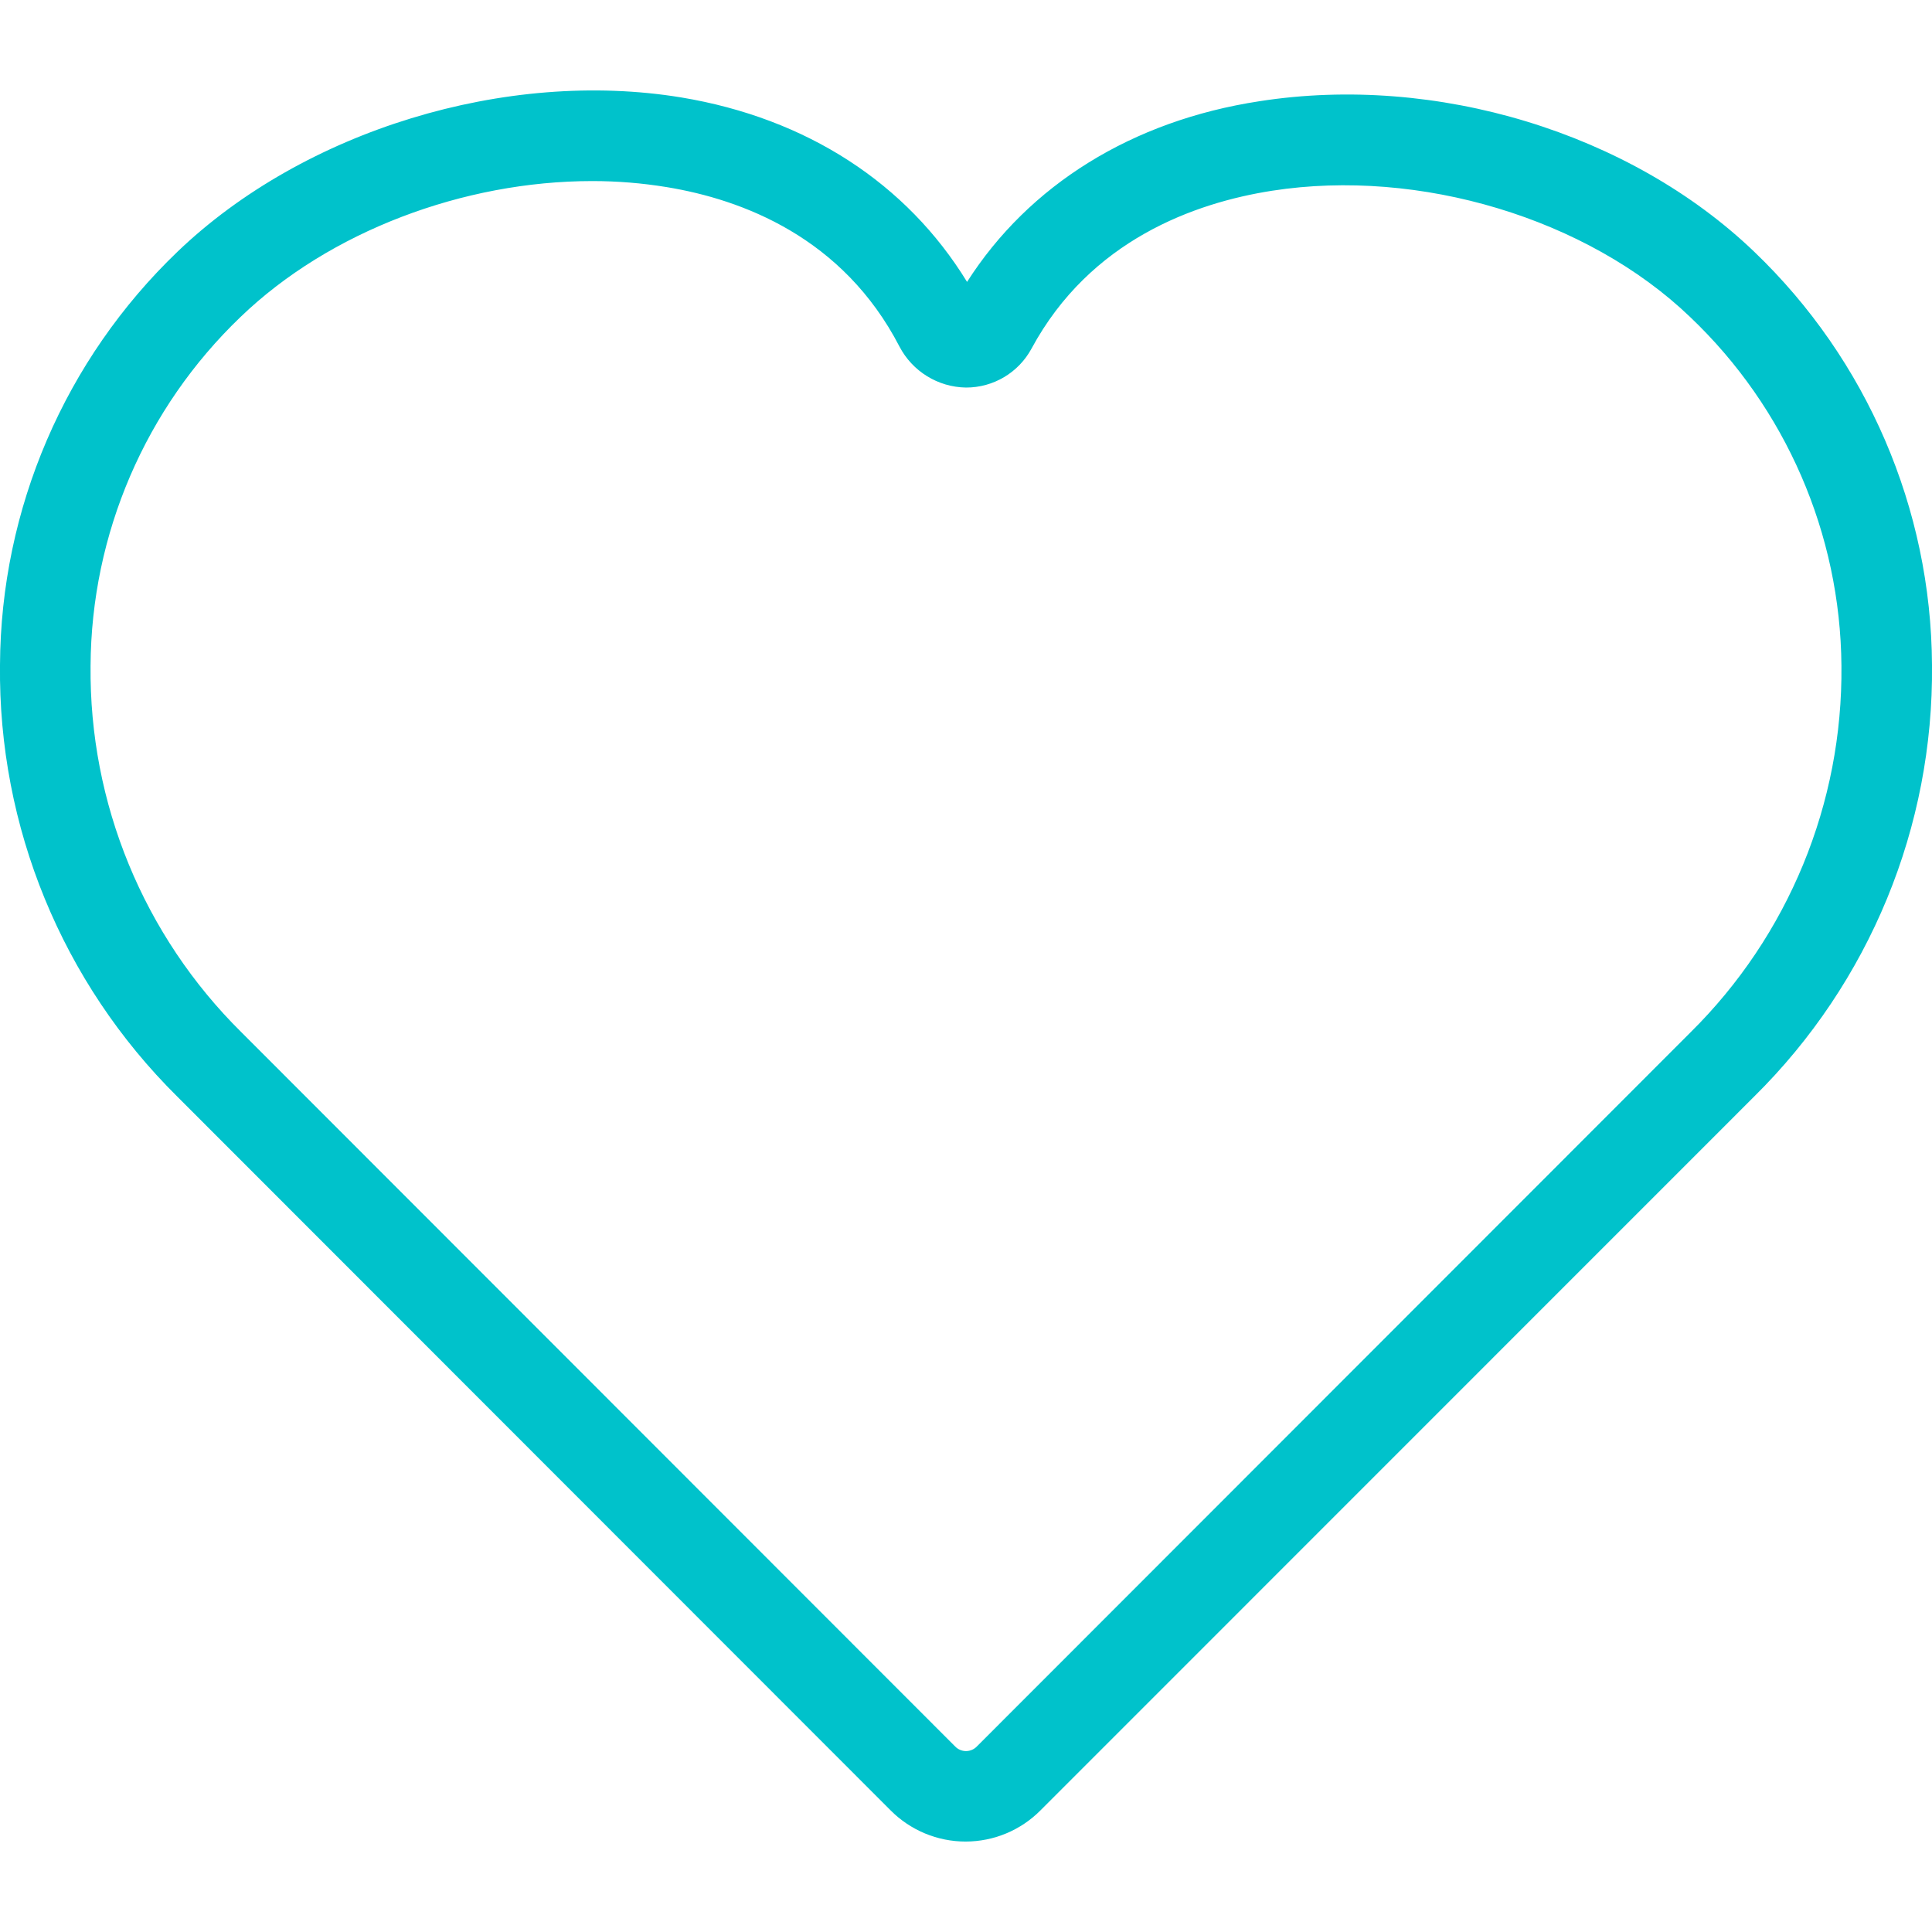 <svg version="1.1" xmlns="http://www.w3.org/2000/svg" xmlns:xlink="http://www.w3.org/1999/xlink" width="128px" height="128px" viewBox="0,0,256,256"><g fill="#00c2cb" fill-rule="nonzero" stroke="none" stroke-width="1" stroke-linecap="butt" stroke-linejoin="miter" stroke-miterlimit="10" stroke-dasharray="" stroke-dashoffset="0" font-family="none" font-weight="none" font-size="none" text-anchor="none" style="mix-blend-mode: normal"><g transform="translate(0,-0.007) scale(2,2)"><path d="M116.22,16.68c-8.22,-7.88 -21.06,-11.8 -32.78,-9.97c-8.44,1.29 -15.27,5.55 -19.37,11.97c-4,-6.53 -10.62,-10.84 -18.93,-12.22c-11.61,-1.91 -25,2.19 -33.37,10.21c-7.47,7.156 -11.717,17.036 -11.77,27.38c-0.122,10.73 4.114,21.05 11.74,28.6l47.26,47.29c1.314,1.325 3.104,2.071 4.97,2.071c1.866,0 3.656,-0.745 4.97,-2.071l47.29,-47.3c7.634,-7.542 11.882,-17.859 11.77,-28.59c-0.059,-10.342 -4.309,-20.218 -11.78,-27.37zM112,68.4l-47.27,47.3c-0.189,0.202 -0.453,0.317 -0.73,0.317c-0.277,0 -0.541,-0.115 -0.73,-0.317l-47.27,-47.3c-6.485,-6.408 -10.094,-15.173 -10,-24.29c0.046,-8.732 3.633,-17.071 9.94,-23.11c5.89,-5.67 14.78,-9 23.29,-9c1.655,-0.001 3.307,0.132 4.94,0.4c5,0.82 11.67,3.32 15.42,10.56c0.859,1.648 2.552,2.692 4.41,2.72v0c1.811,0.004 3.479,-0.987 4.34,-2.58v0c3.89,-7.2 10.82,-9.66 15.94,-10.46c9.77,-1.52 20.9,1.84 27.7,8.37c6.334,6.023 9.95,14.36 10.02,23.1c0.094,9.117 -3.515,17.882 -10,24.29z"></path></g></g></svg>